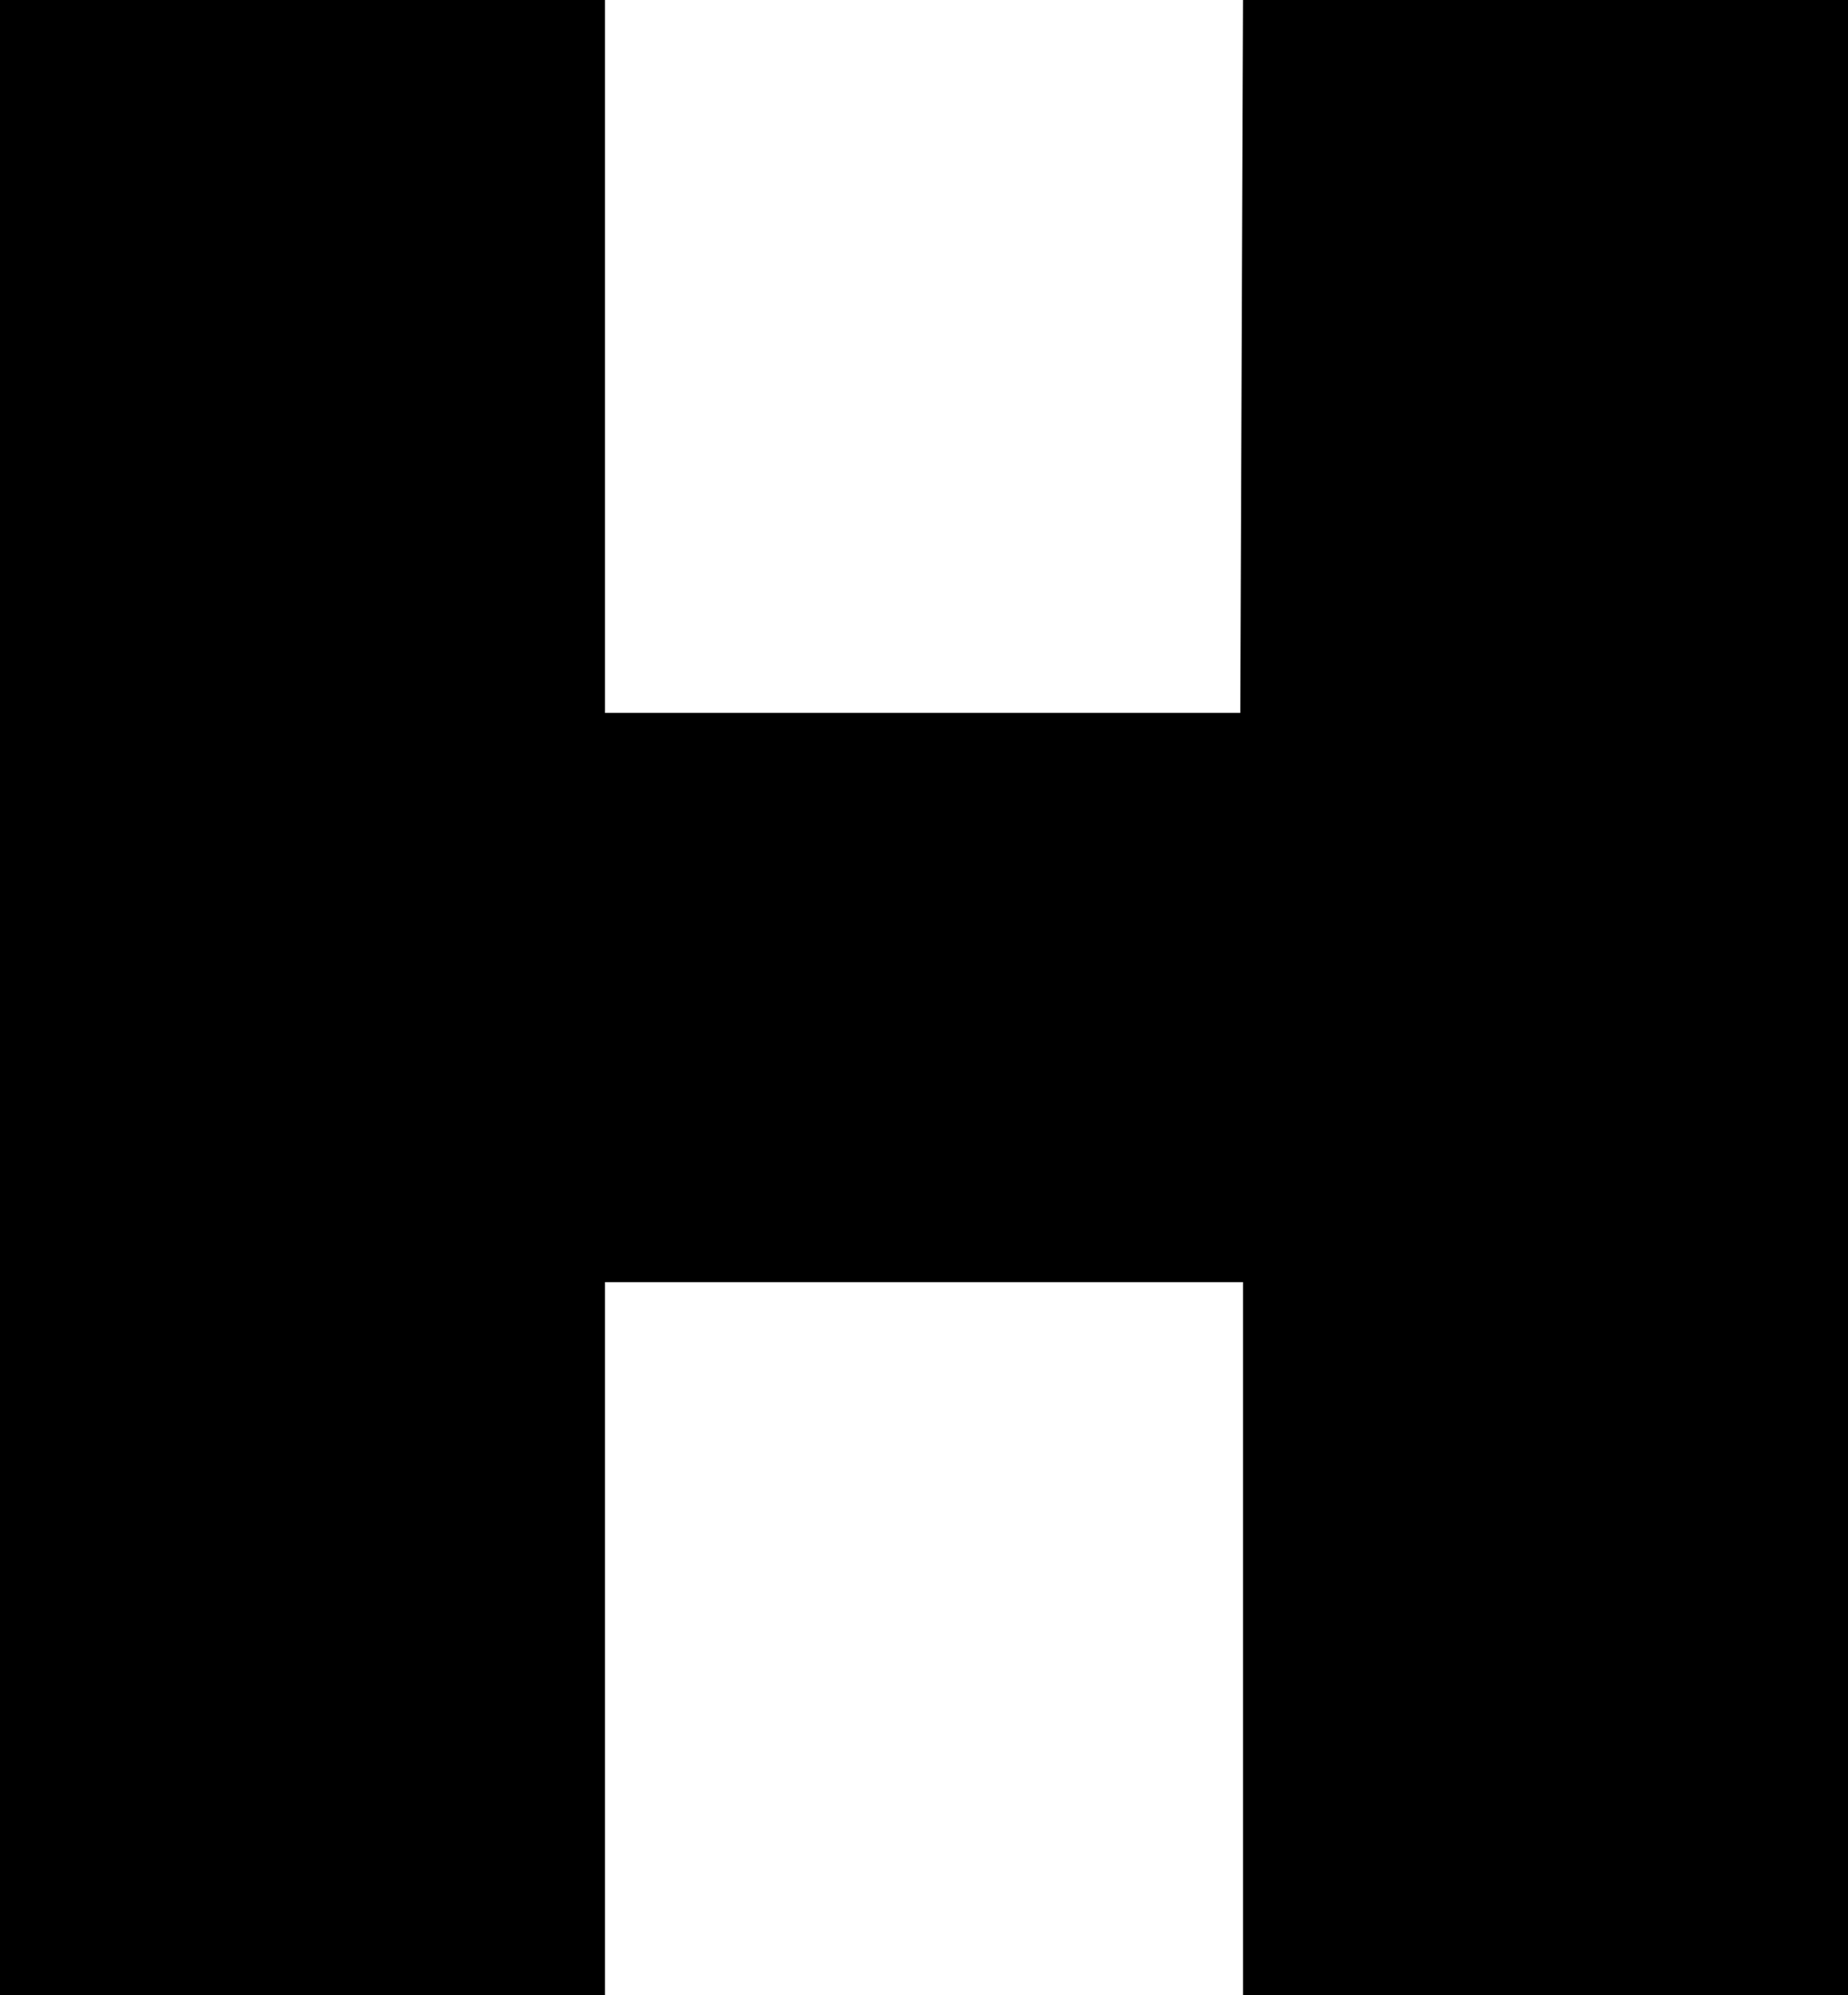 <ns0:svg xmlns:ns0="http://www.w3.org/2000/svg" viewBox="69 0 669 722" xml:space="preserve" width="669" height="722"><ns0:path d="M69 0H288V258H519V0H738V722H519L518 464H288V722H69Z" fill="black" transform="translate(0, 722) scale(1, -1)" /></ns0:svg>
